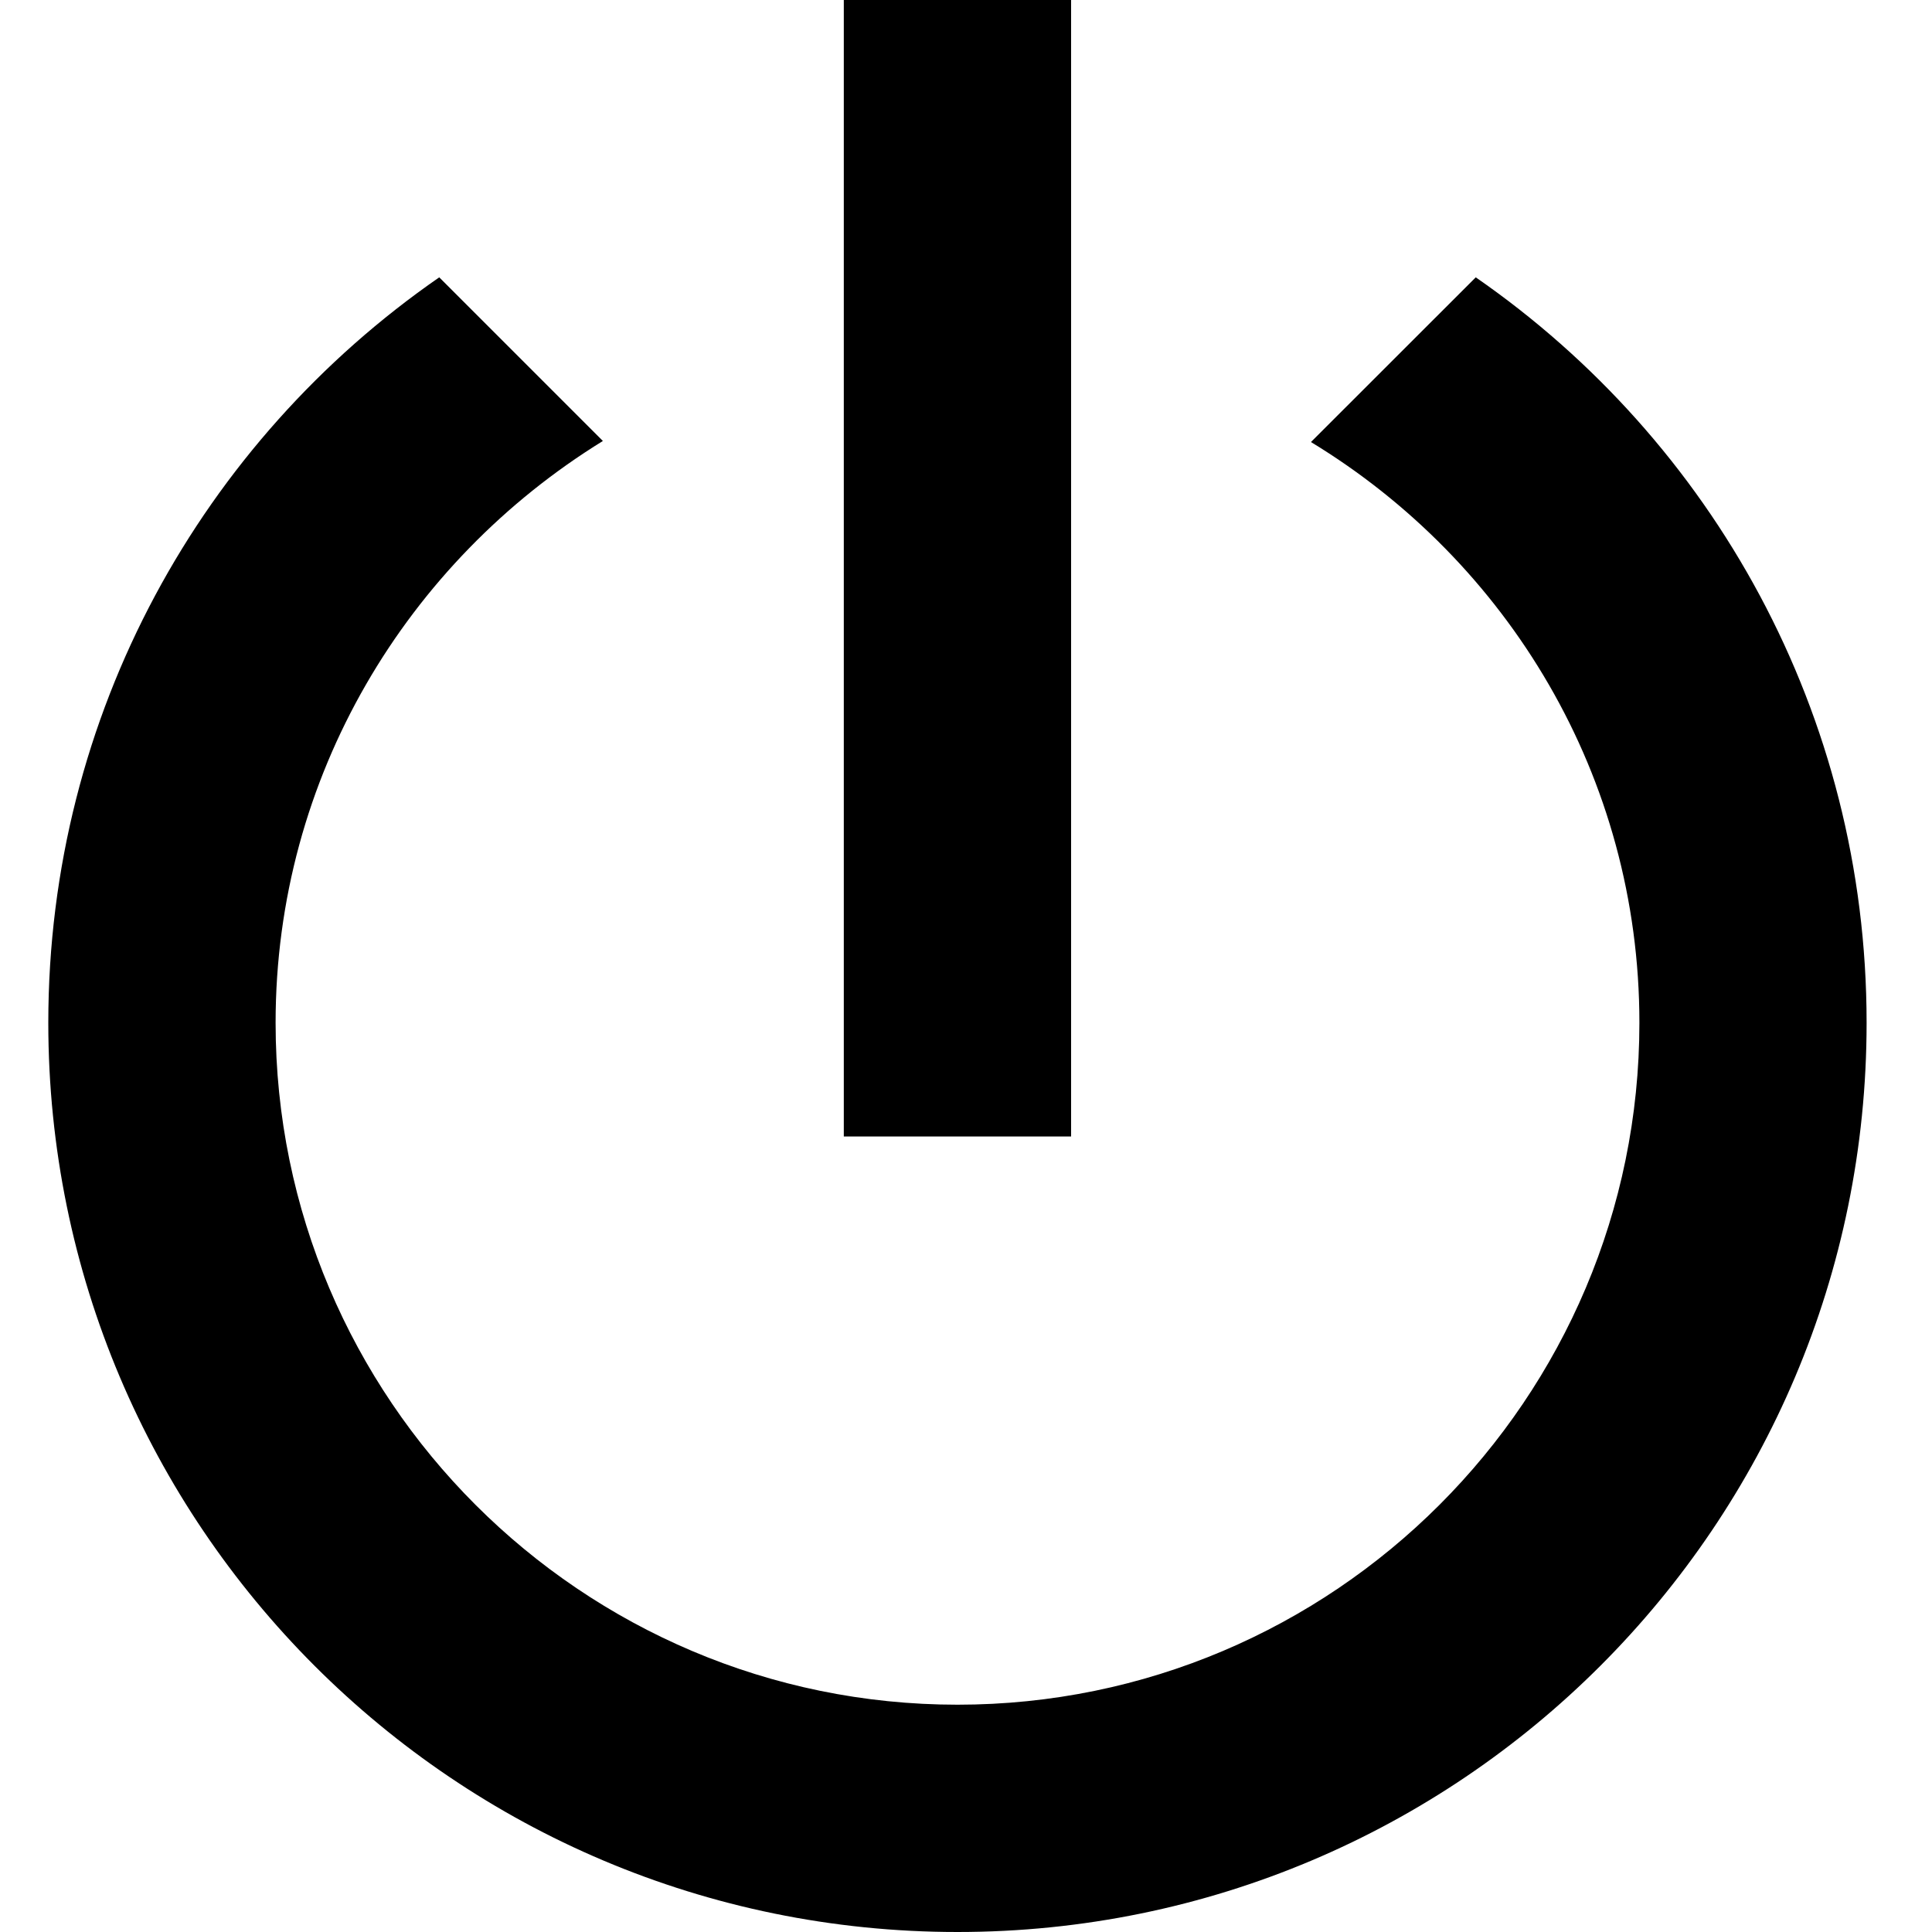 <svg width="16" height="16" viewBox="0 0 19 20" fill="none" xmlns="http://www.w3.org/2000/svg">
<path d="M10.588 0H8.235V11.765H10.588V0ZM14.777 2.871L13.071 4.576C15.106 5.812 16.471 8.035 16.471 10.588C16.471 14.482 13.306 17.647 9.412 17.647C5.518 17.647 2.353 14.482 2.353 10.588C2.353 8.035 3.718 5.812 5.741 4.565L4.047 2.871C1.6 4.565 0 7.388 0 10.588C0 15.788 4.212 20 9.412 20C14.612 20 18.823 15.788 18.823 10.588C18.823 7.388 17.224 4.565 14.777 2.871Z" fill="current"/>
</svg>
